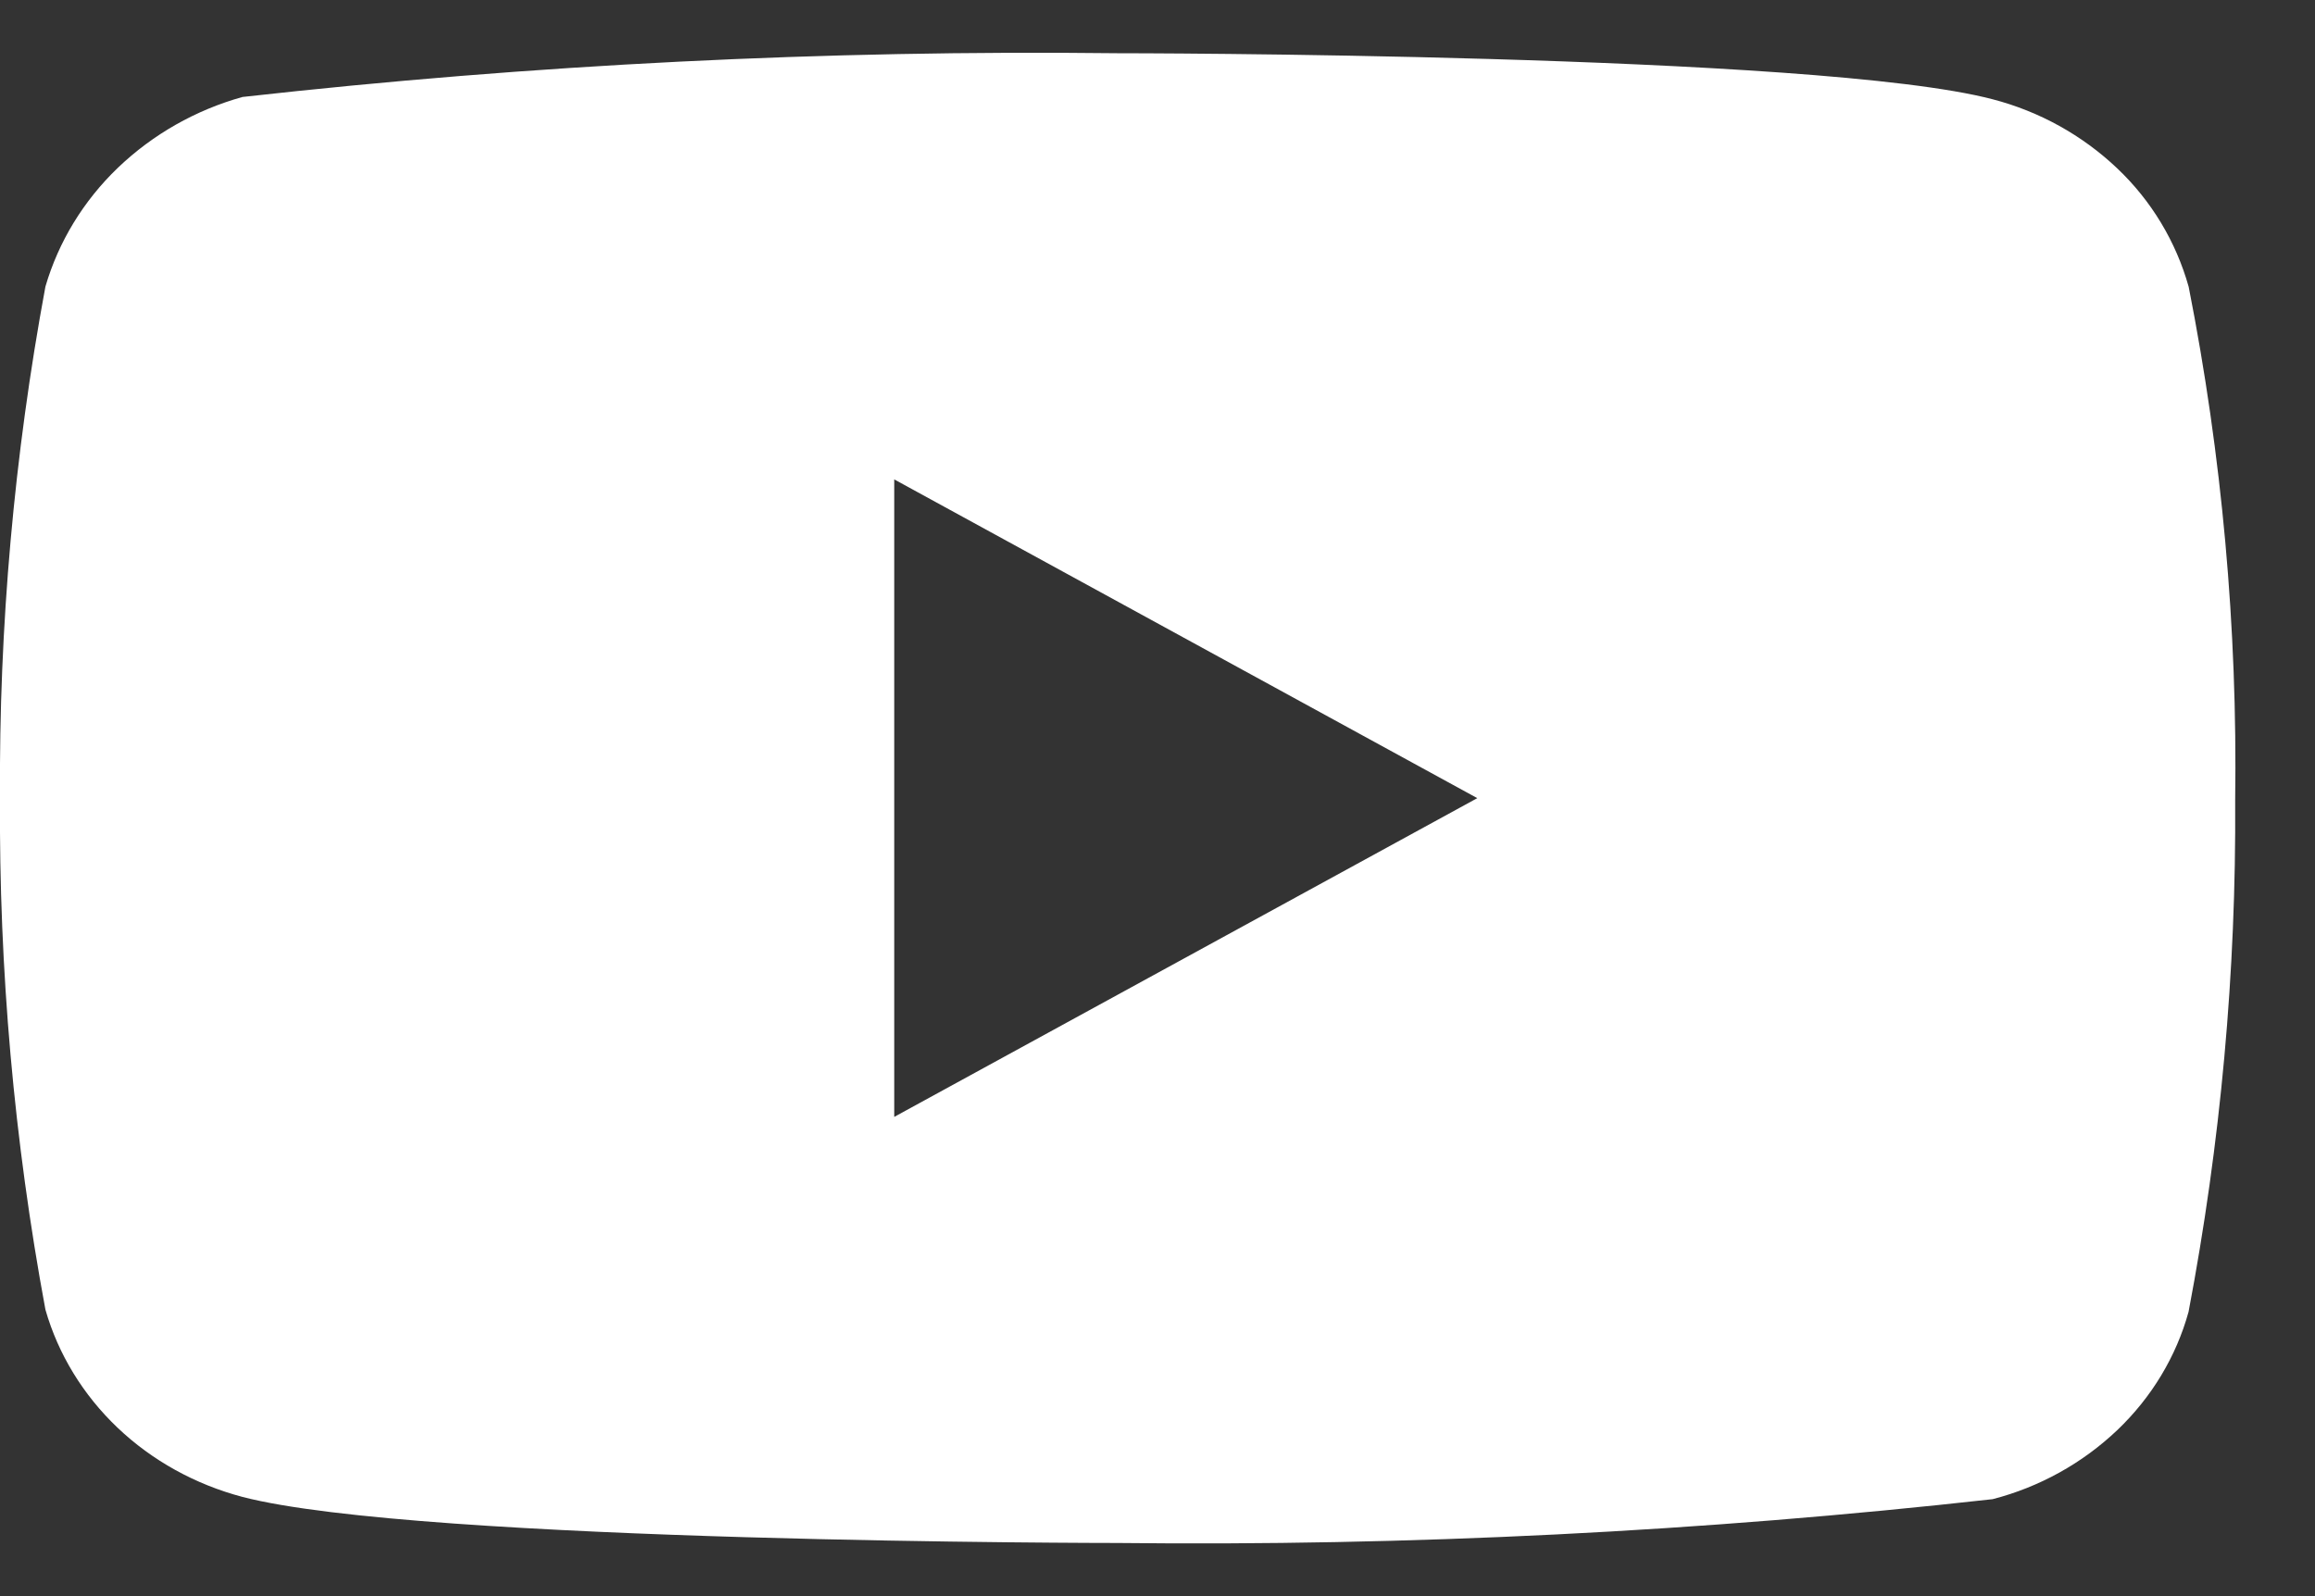 <svg width="29" height="20" viewBox="0 0 29 20" fill="none" xmlns="http://www.w3.org/2000/svg">
<rect x="0" y="0" width="29" height="20" fill="#333333" stroke="none"/>
<path d="M27.417 3.592C27.258 3.026 26.949 2.514 26.523 2.11C26.085 1.694 25.547 1.396 24.962 1.244C22.771 0.667 13.993 0.667 13.993 0.667C10.334 0.625 6.675 0.808 3.038 1.215C2.453 1.378 1.916 1.682 1.477 2.102C1.045 2.517 0.733 3.029 0.569 3.591C0.177 5.704 -0.014 7.85 -1.23748e-05 10C-0.014 12.148 0.176 14.294 0.569 16.41C0.729 16.969 1.041 17.479 1.473 17.89C1.906 18.302 2.445 18.6 3.038 18.757C5.258 19.334 13.993 19.334 13.993 19.334C17.657 19.375 21.32 19.192 24.962 18.785C25.547 18.634 26.085 18.336 26.523 17.92C26.955 17.508 27.262 16.996 27.416 16.438C27.818 14.325 28.014 12.178 28 10.027C28.03 7.867 27.835 5.71 27.417 3.591V3.592ZM11.202 13.995V6.007L18.506 10.001L11.202 13.995Z" fill="white"/>
</svg>
